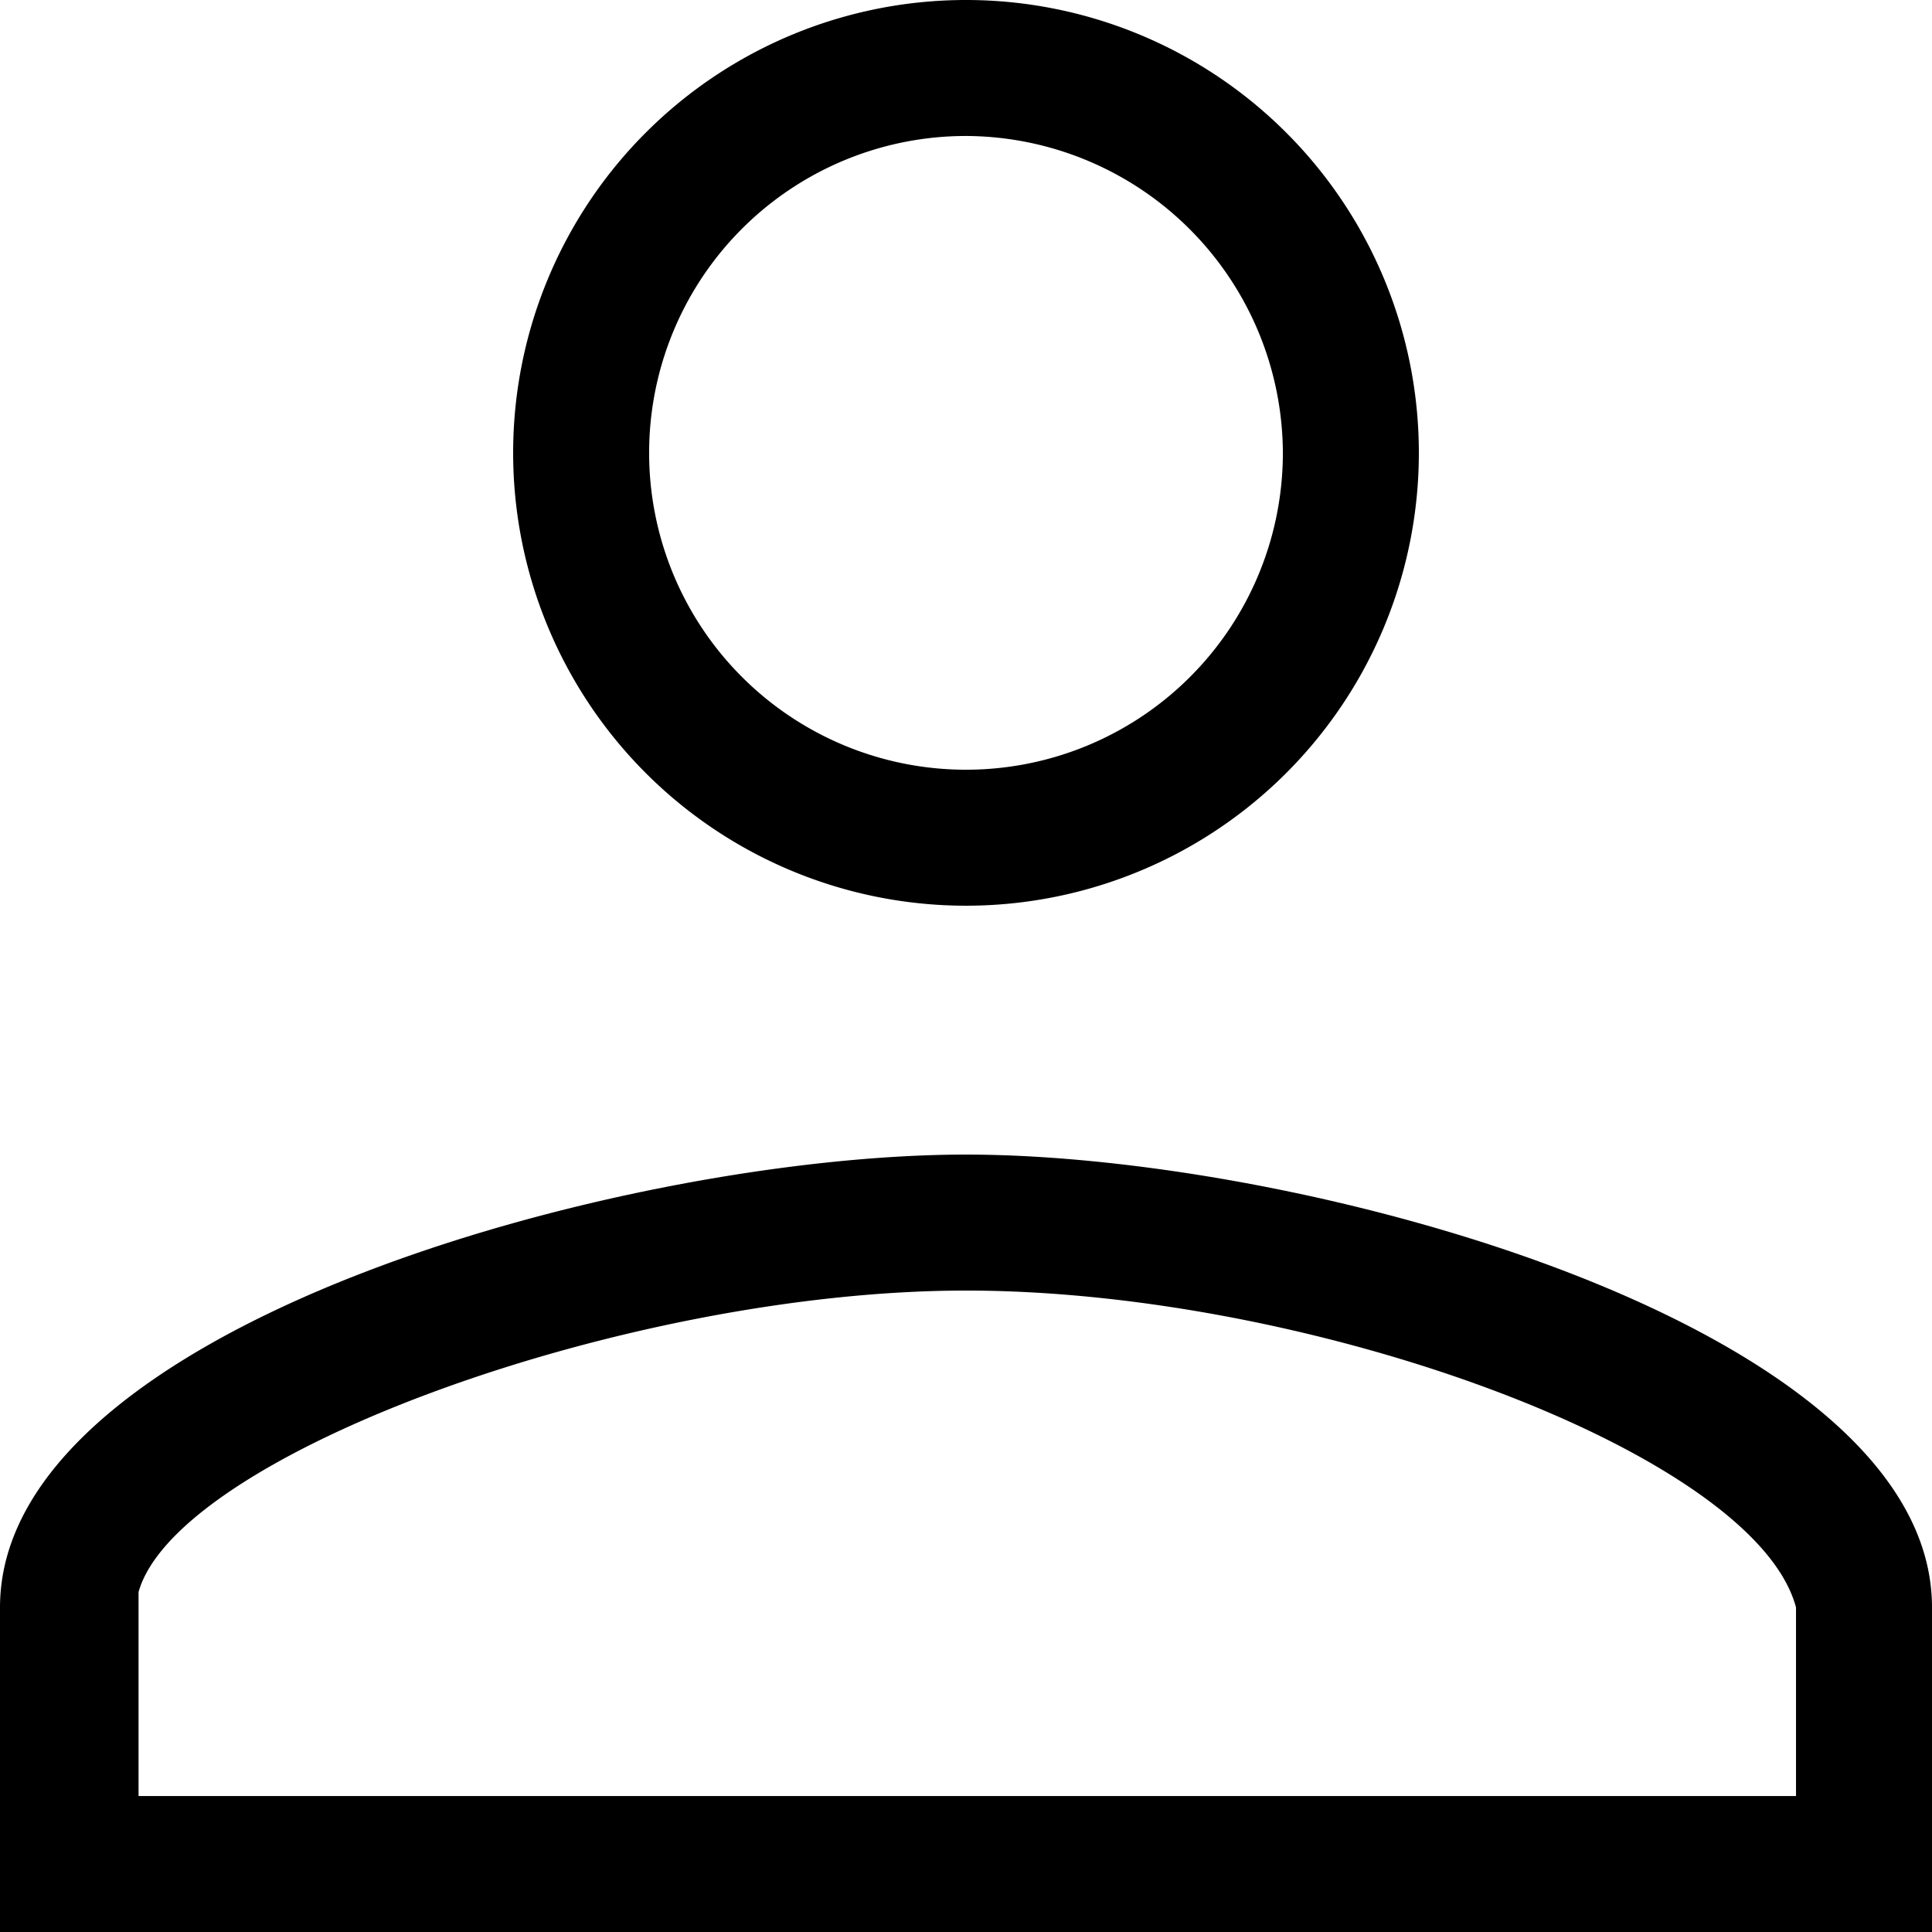 <?xml version="1.0" encoding="utf-8"?><svg xmlns="http://www.w3.org/2000/svg" viewBox="0 0 15.06 15.06">
  <g data-name="Layer 2">
    <path d="M0 15.06v-2.53C0 10.34 4.88 9 7.53 9s7.53 1.34 7.53 3.53v2.53zm7.53-5c-2.65 0-6.15 1.28-6.45 2.35V14H14v-1.47c-.32-1.2-3.76-2.47-6.47-2.47zm0-3a3.53 3.53 0 1 1 3.53-3.53 3.53 3.53 0 0 1-3.53 3.53zm0-6A2.47 2.47 0 1 0 10 3.53a2.48 2.48 0 0 0-2.47-2.47z" data-name="Warstwa 1"/>
  </g>
</svg>